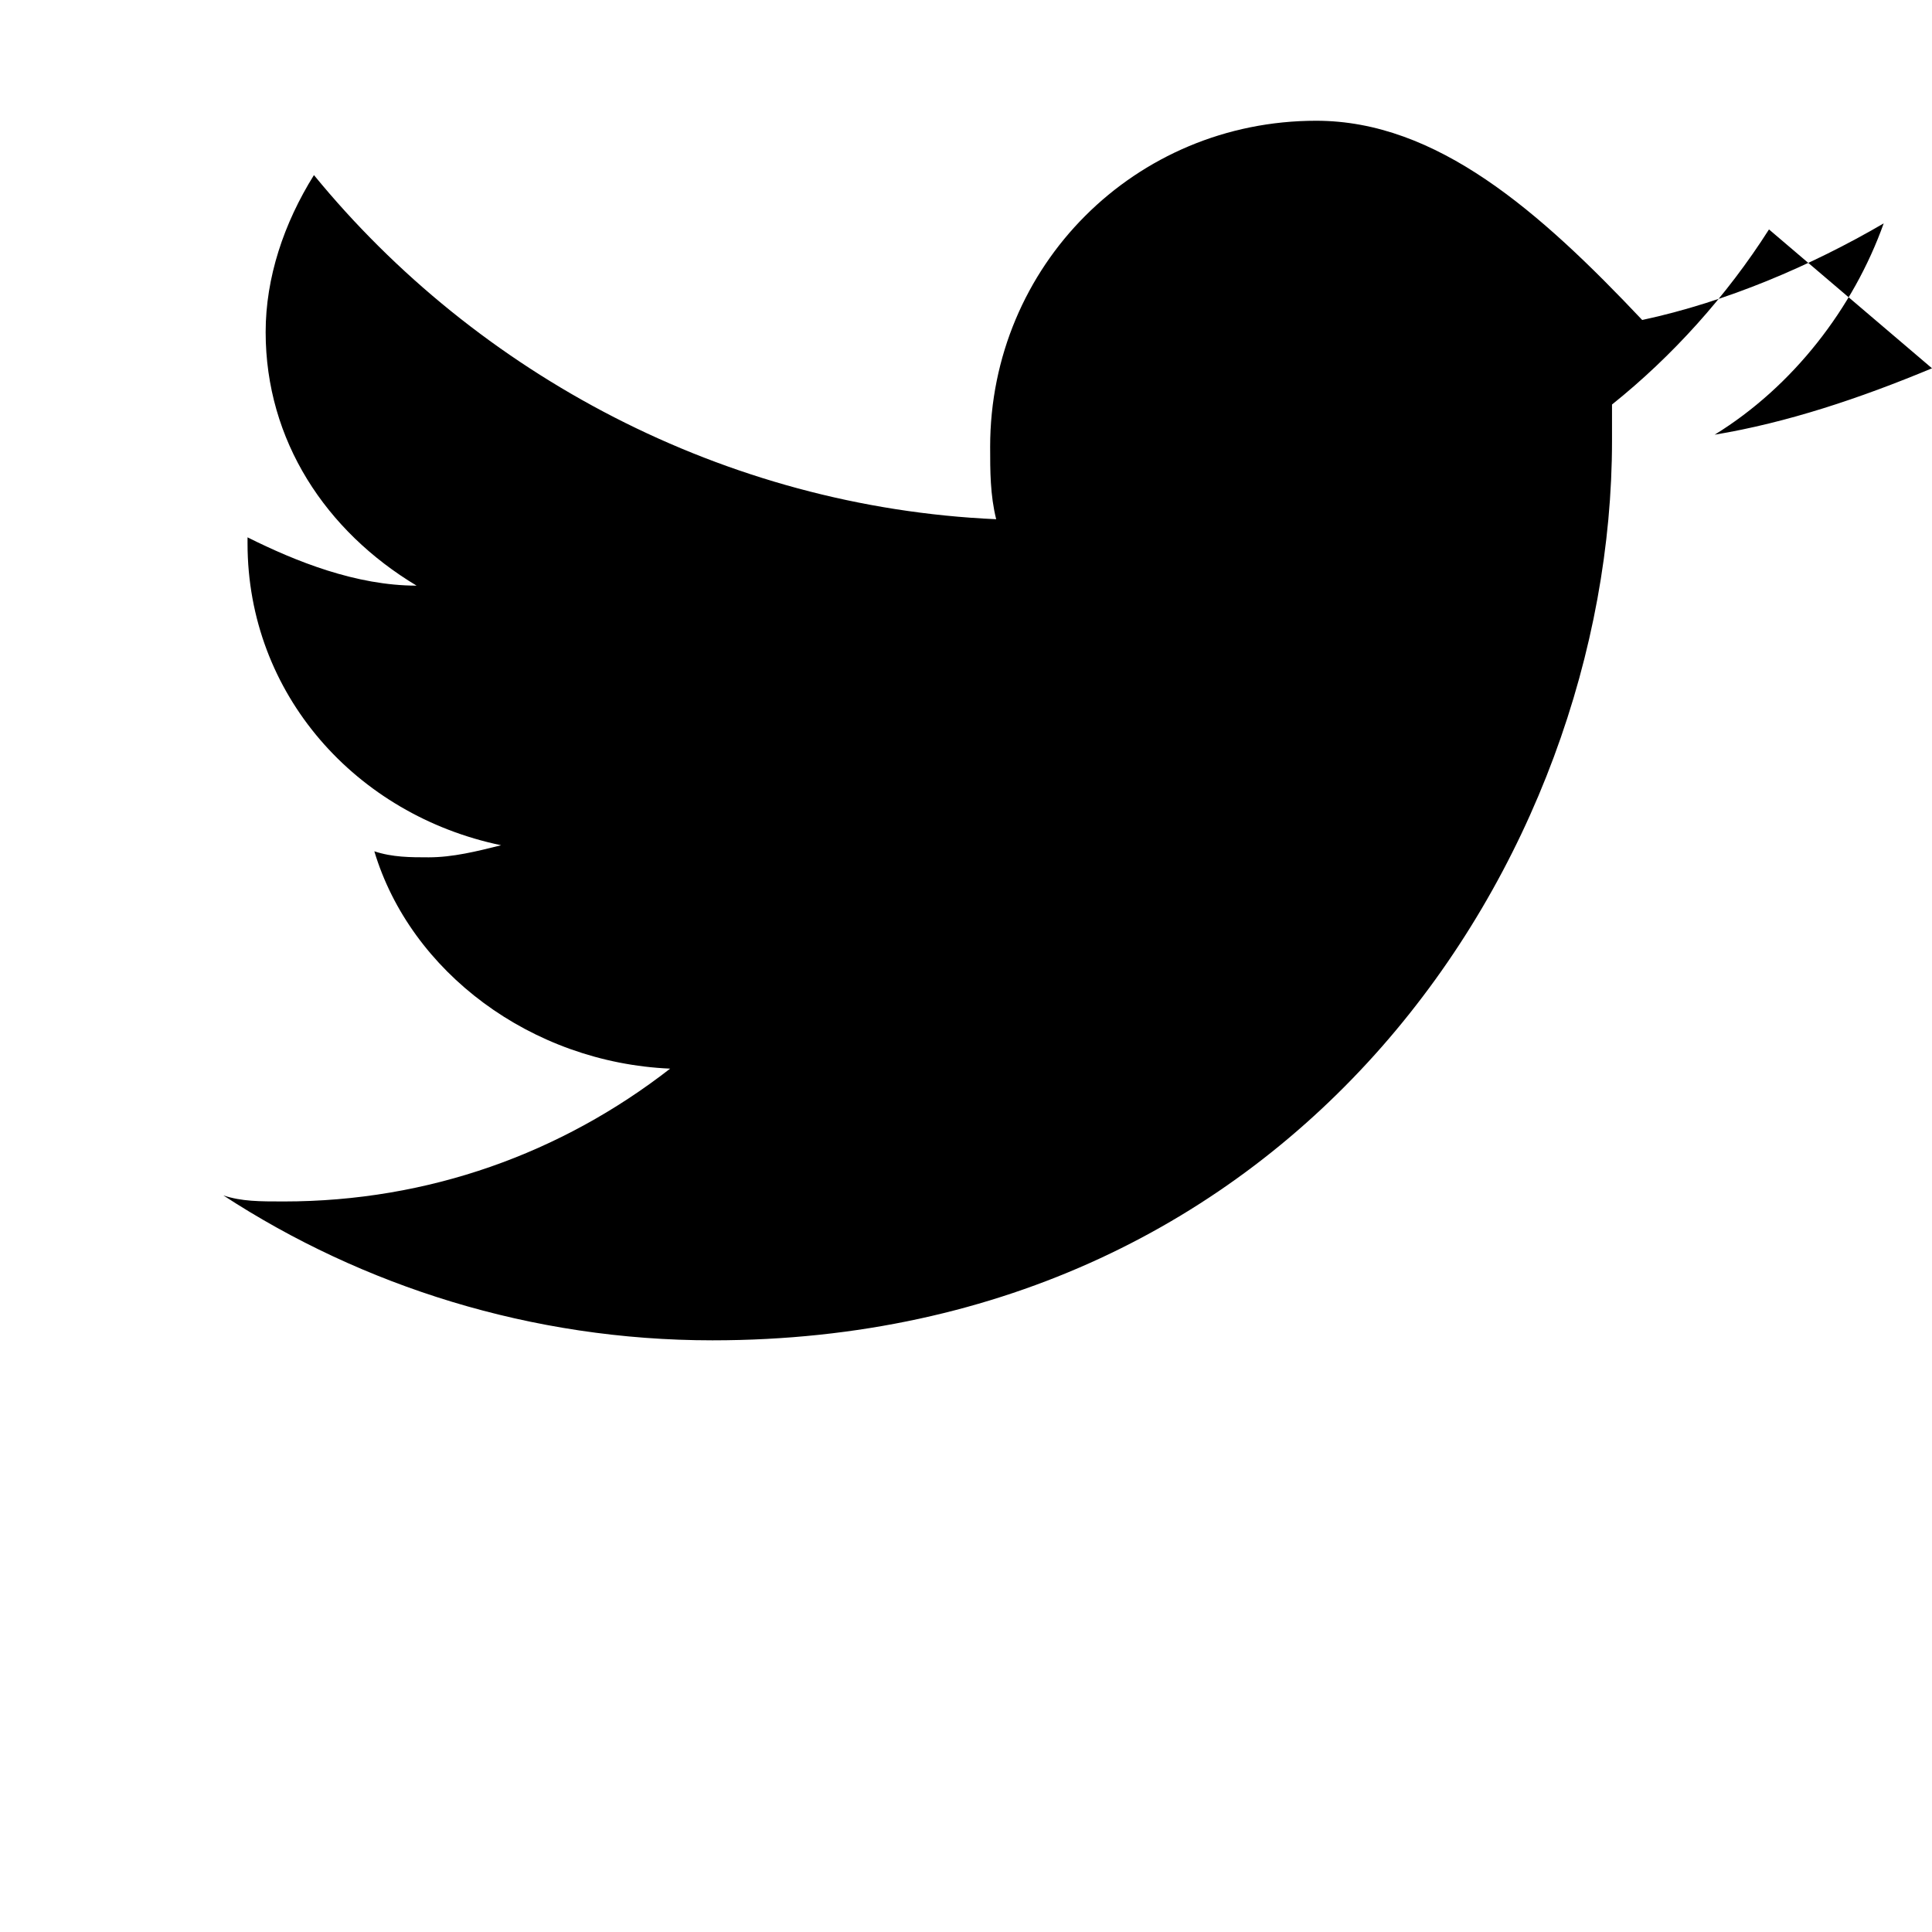 <svg xmlns="http://www.w3.org/2000/svg" viewBox="0 0 32 32"><path fill="currentColor" d="M32 6.1c-1.2.5-2.4.9-3.6 1.1 1.3-.8 2.3-2.1 2.8-3.5-1.2.7-2.6 1.3-4 1.6C25.5 3.5 23.8 2 21.8 2c-3 0-5.4 2.4-5.4 5.4 0 .4 0 .8.1 1.2-4.5-.2-8.6-2.4-11.3-5.7-.5.8-.8 1.7-.8 2.6 0 1.8 1 3.3 2.5 4.2-1 0-2-.4-2.8-.8v.1c0 2.5 1.8 4.5 4.2 5-.4.1-.8.2-1.2.2-.3 0-.6 0-.9-.1.6 2 2.6 3.5 4.9 3.6-1.8 1.4-4 2.2-6.4 2.2-.4 0-.7 0-1-.1 2.3 1.5 5.1 2.4 8.1 2.4 9.7 0 14.9-8 14.9-14.9 0-.2 0-.4 0-.6 1-.8 1.9-1.8 2.6-2.9z"/></svg>